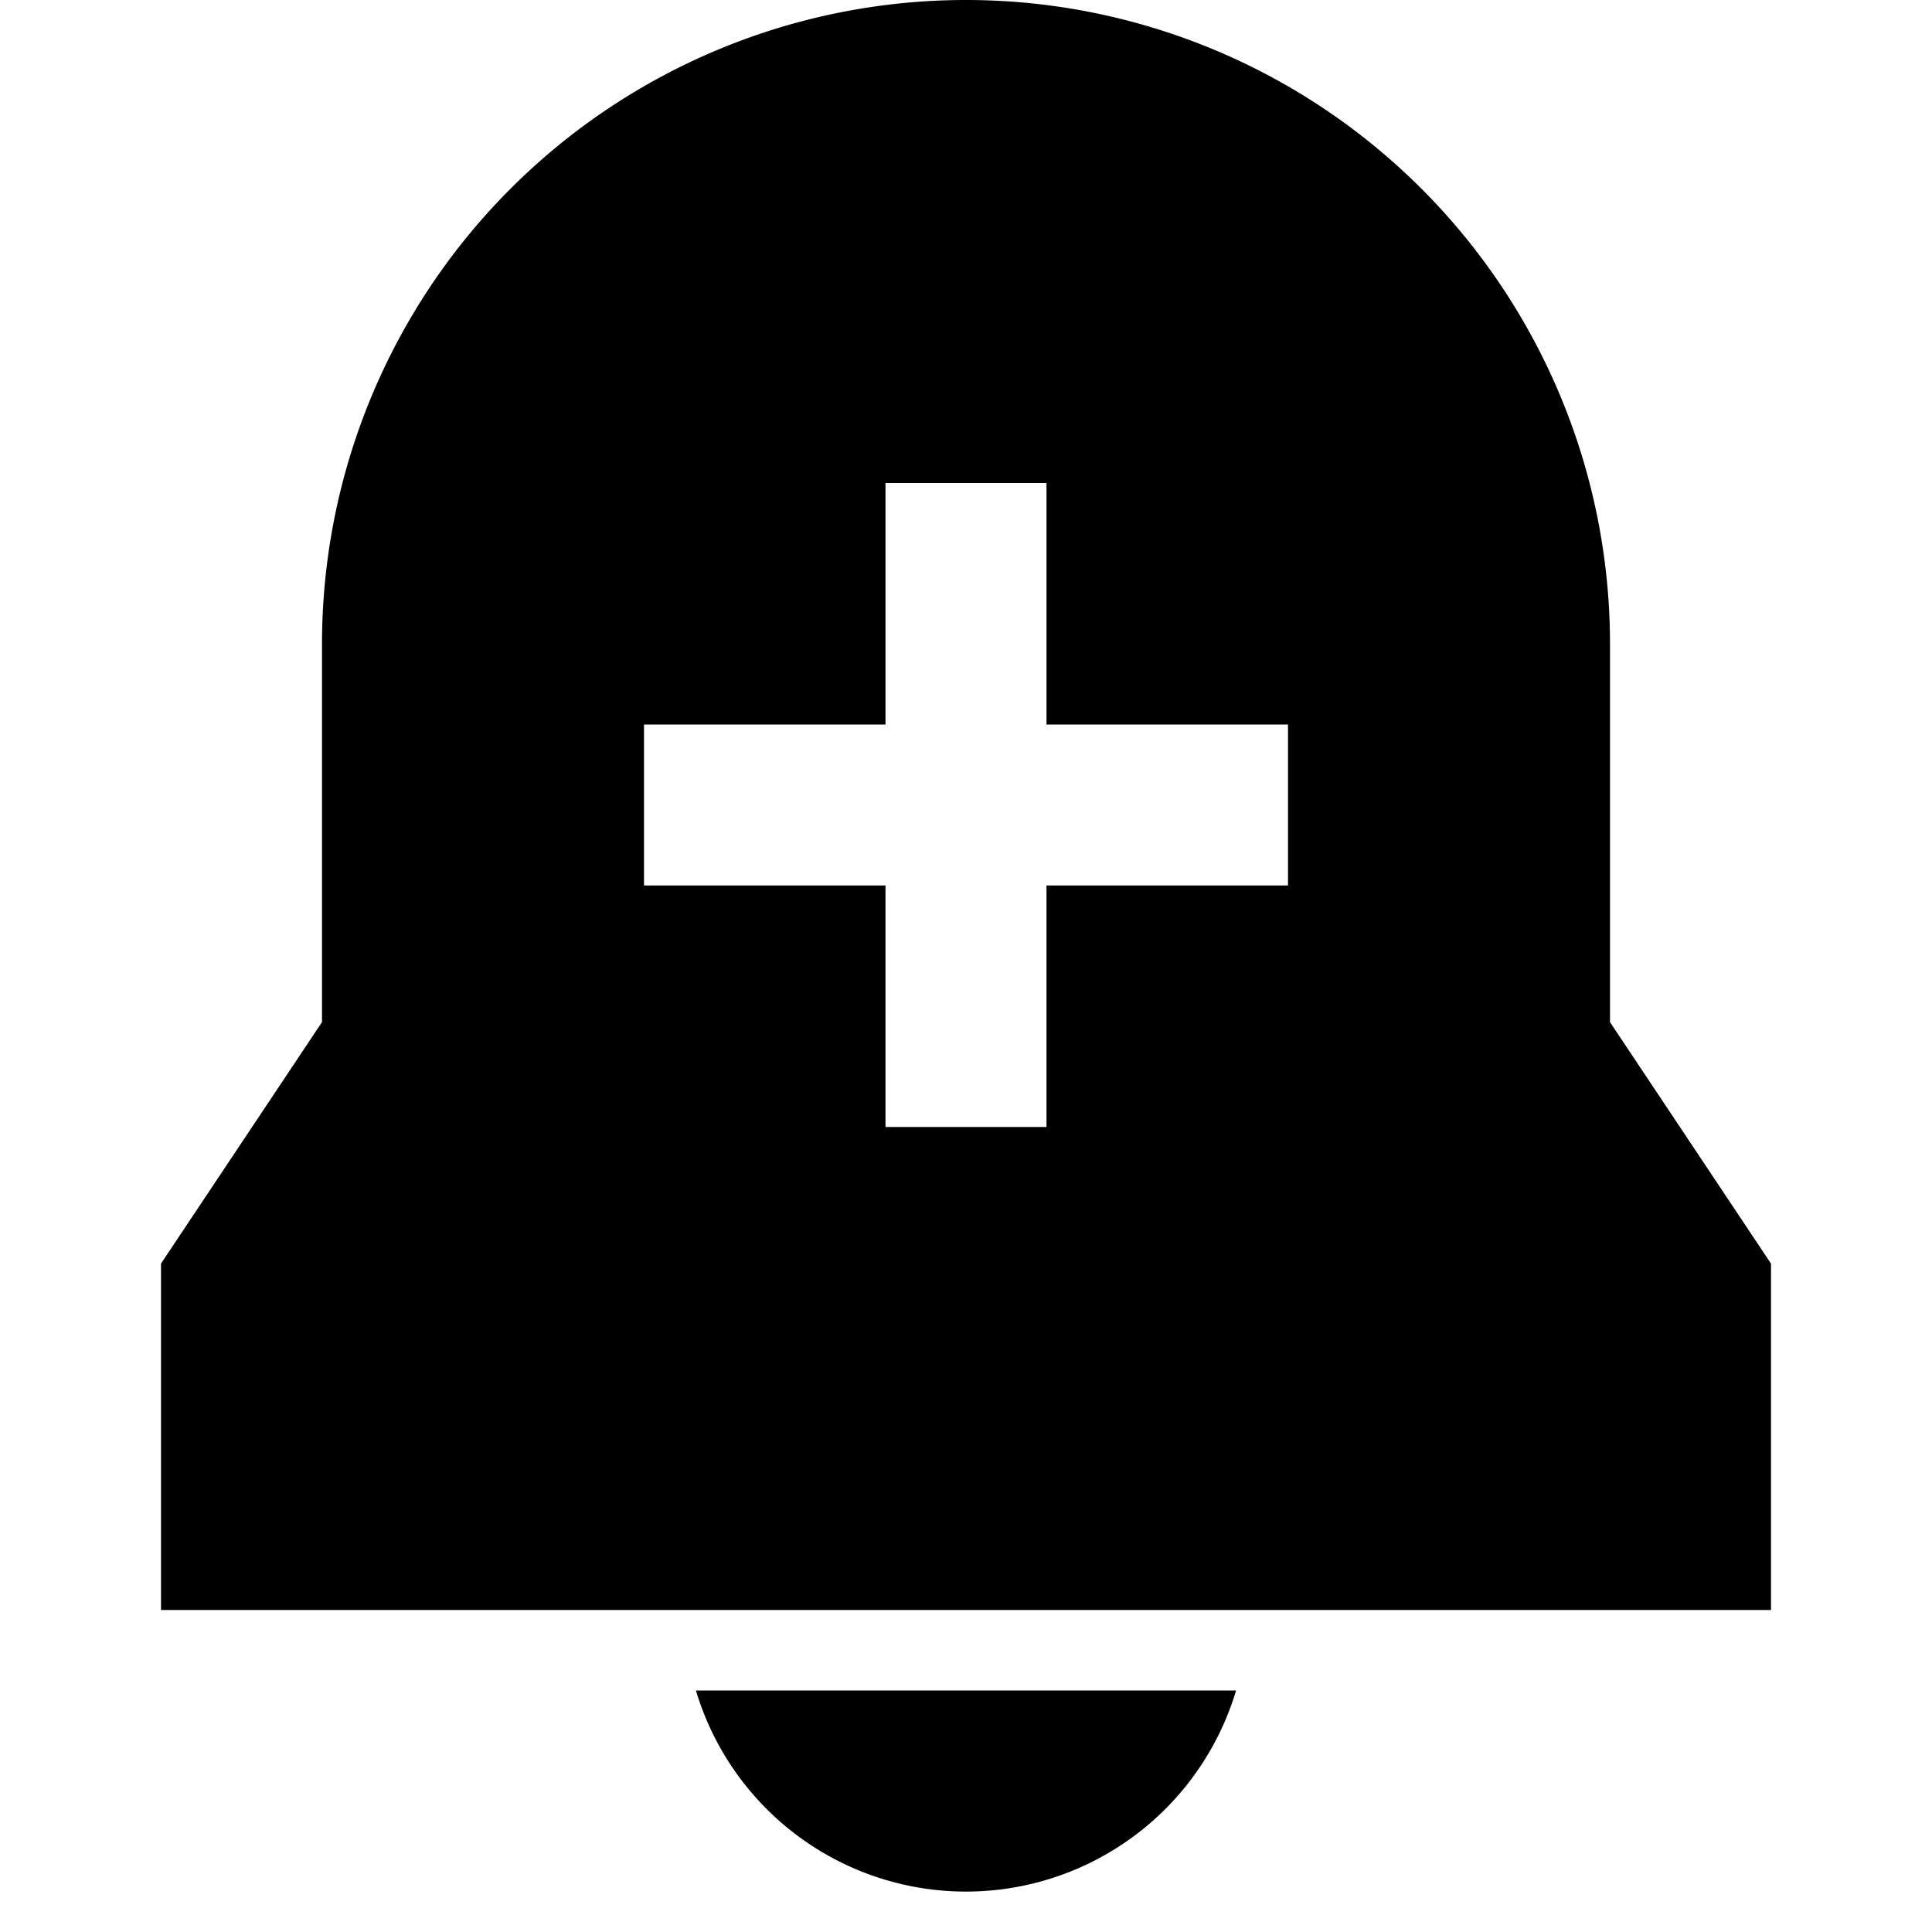 <svg xmlns="http://www.w3.org/2000/svg" width="1em" height="1em" viewBox="0 0 24 24"><path fill="currentColor" d="M4 8a8 8 0 1 1 16 0v4.697l2 3V20H2v-4.303l2-3zm9 1V6h-2v3H8v2h3v3h2v-3h3V9zM8.645 21a3.502 3.502 0 0 0 6.71 0z"/></svg>